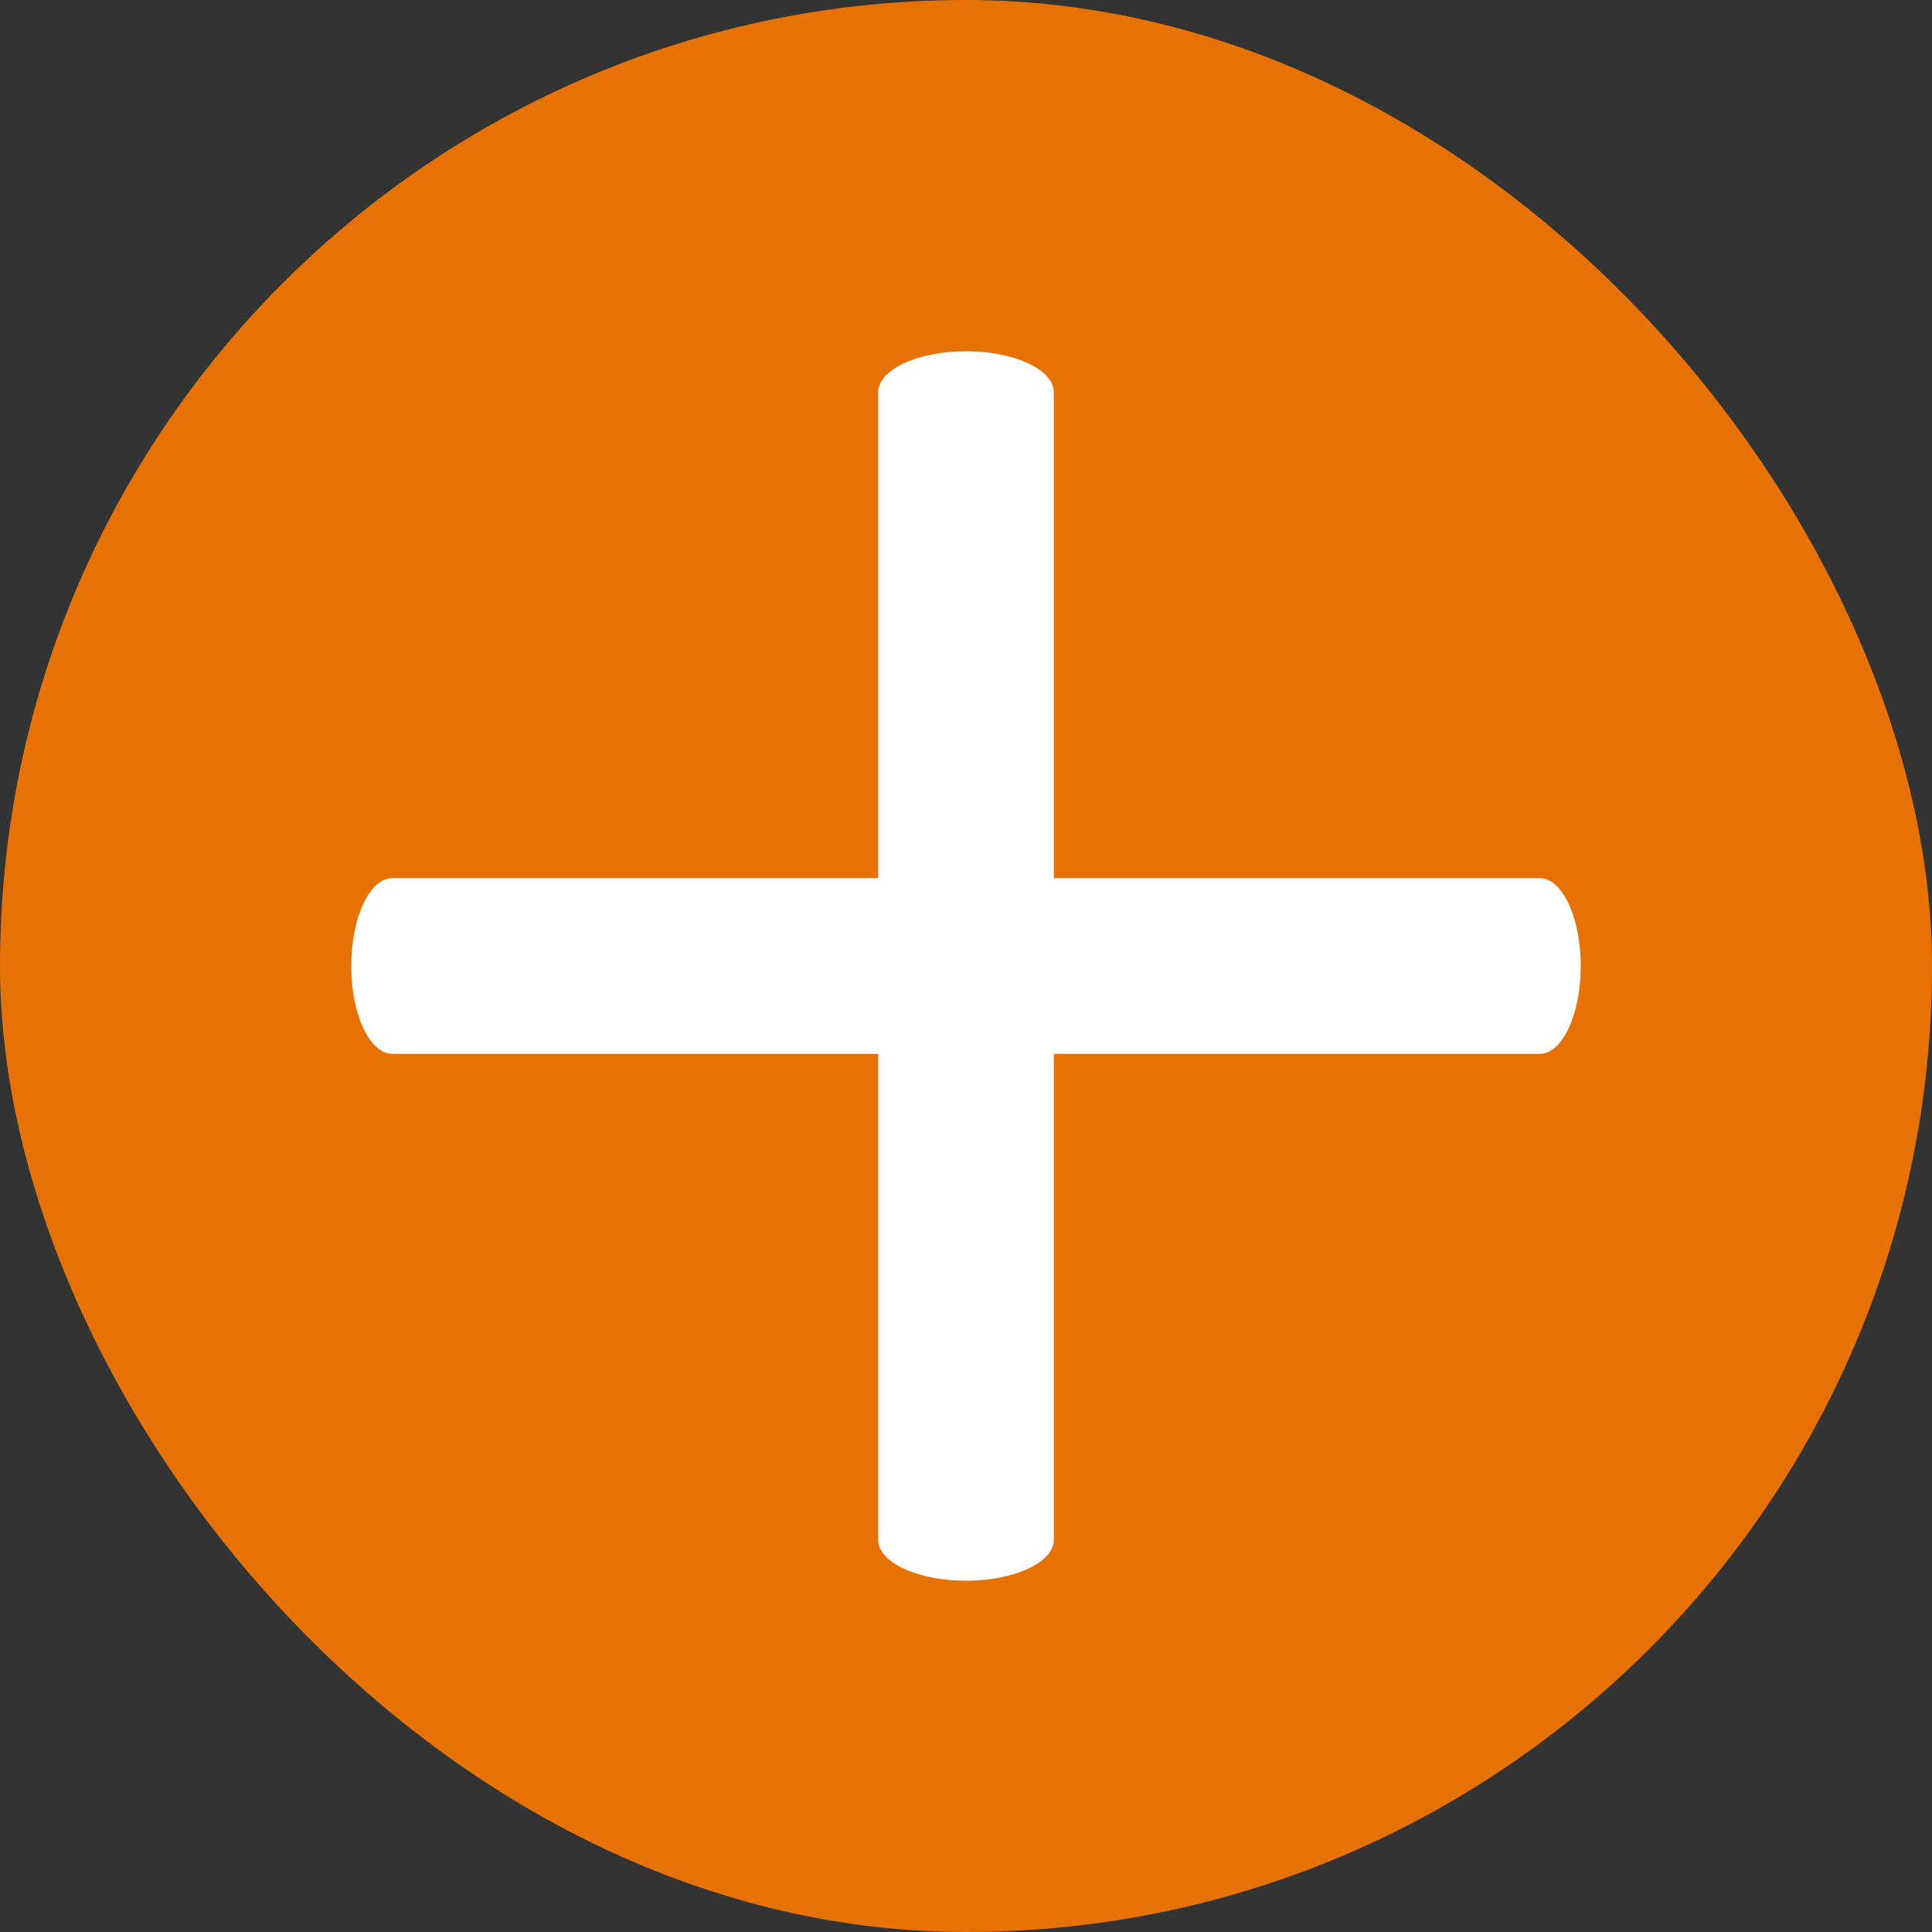 <svg width="22" height="22" viewBox="0 0 22 22" fill="none" xmlns="http://www.w3.org/2000/svg">
<rect x="0" y="0" width="22" height="22" fill="#333333" stroke="none"/>
<rect width="22" height="22" rx="11" fill="#E67205"/>
<path fill-rule="evenodd" clip-rule="evenodd" d="M11 4C11.552 4 12 4.209 12 4.467V17.533C12 17.791 11.552 18 11 18C10.448 18 10 17.791 10 17.533V4.467C10 4.209 10.448 4 11 4Z" fill="white"/>
<path fill-rule="evenodd" clip-rule="evenodd" d="M4 11C4 10.448 4.209 10 4.467 10H17.533C17.791 10 18 10.448 18 11C18 11.552 17.791 12 17.533 12H4.467C4.209 12 4 11.552 4 11Z" fill="white"/>
</svg>
